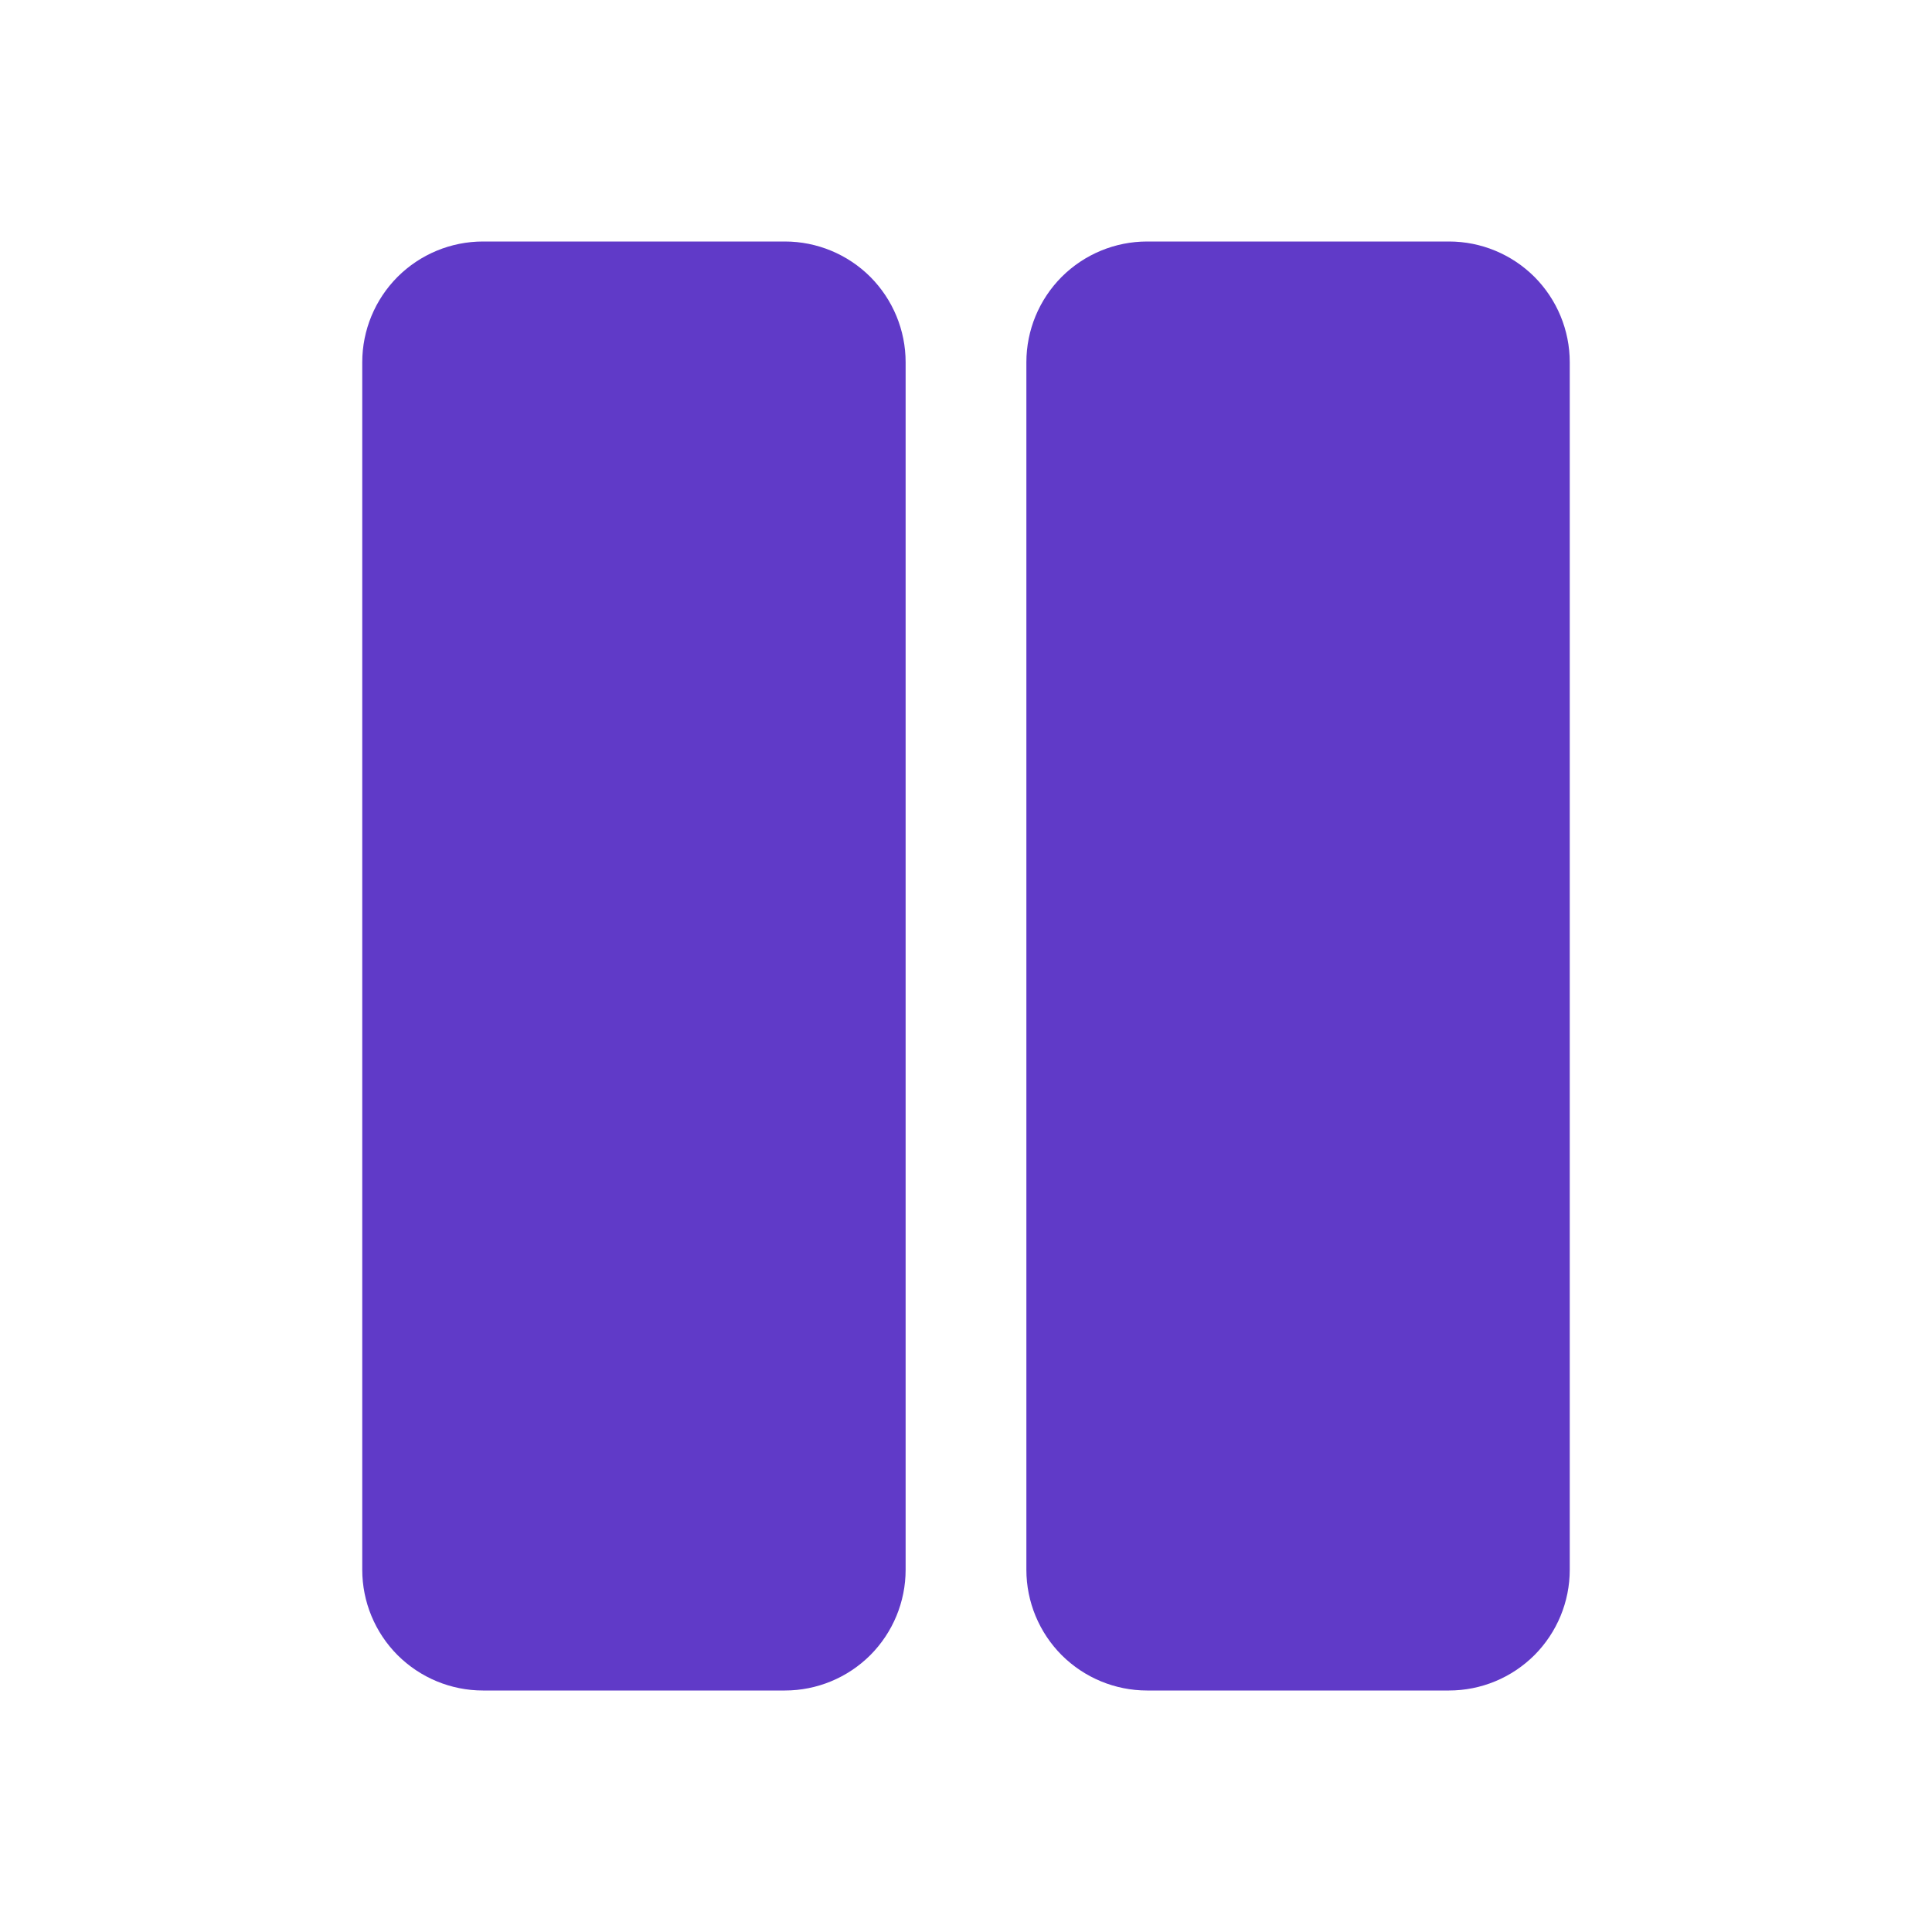 <svg width="24" height="24" viewBox="0 0 24 24" fill="none" xmlns="http://www.w3.org/2000/svg">
<path d="M11.25 4.5V19.5C11.25 19.898 11.092 20.279 10.811 20.561C10.529 20.842 10.148 21 9.75 21H6C5.602 21 5.221 20.842 4.939 20.561C4.658 20.279 4.5 19.898 4.5 19.5V4.5C4.5 4.102 4.658 3.721 4.939 3.439C5.221 3.158 5.602 3 6 3H9.75C10.148 3 10.529 3.158 10.811 3.439C11.092 3.721 11.25 4.102 11.25 4.5ZM18 3H14.25C13.852 3 13.471 3.158 13.189 3.439C12.908 3.721 12.75 4.102 12.75 4.5V19.5C12.75 19.898 12.908 20.279 13.189 20.561C13.471 20.842 13.852 21 14.25 21H18C18.398 21 18.779 20.842 19.061 20.561C19.342 20.279 19.5 19.898 19.5 19.5V4.5C19.5 4.102 19.342 3.721 19.061 3.439C18.779 3.158 18.398 3 18 3Z" fill="#603AC8"/>
</svg>
